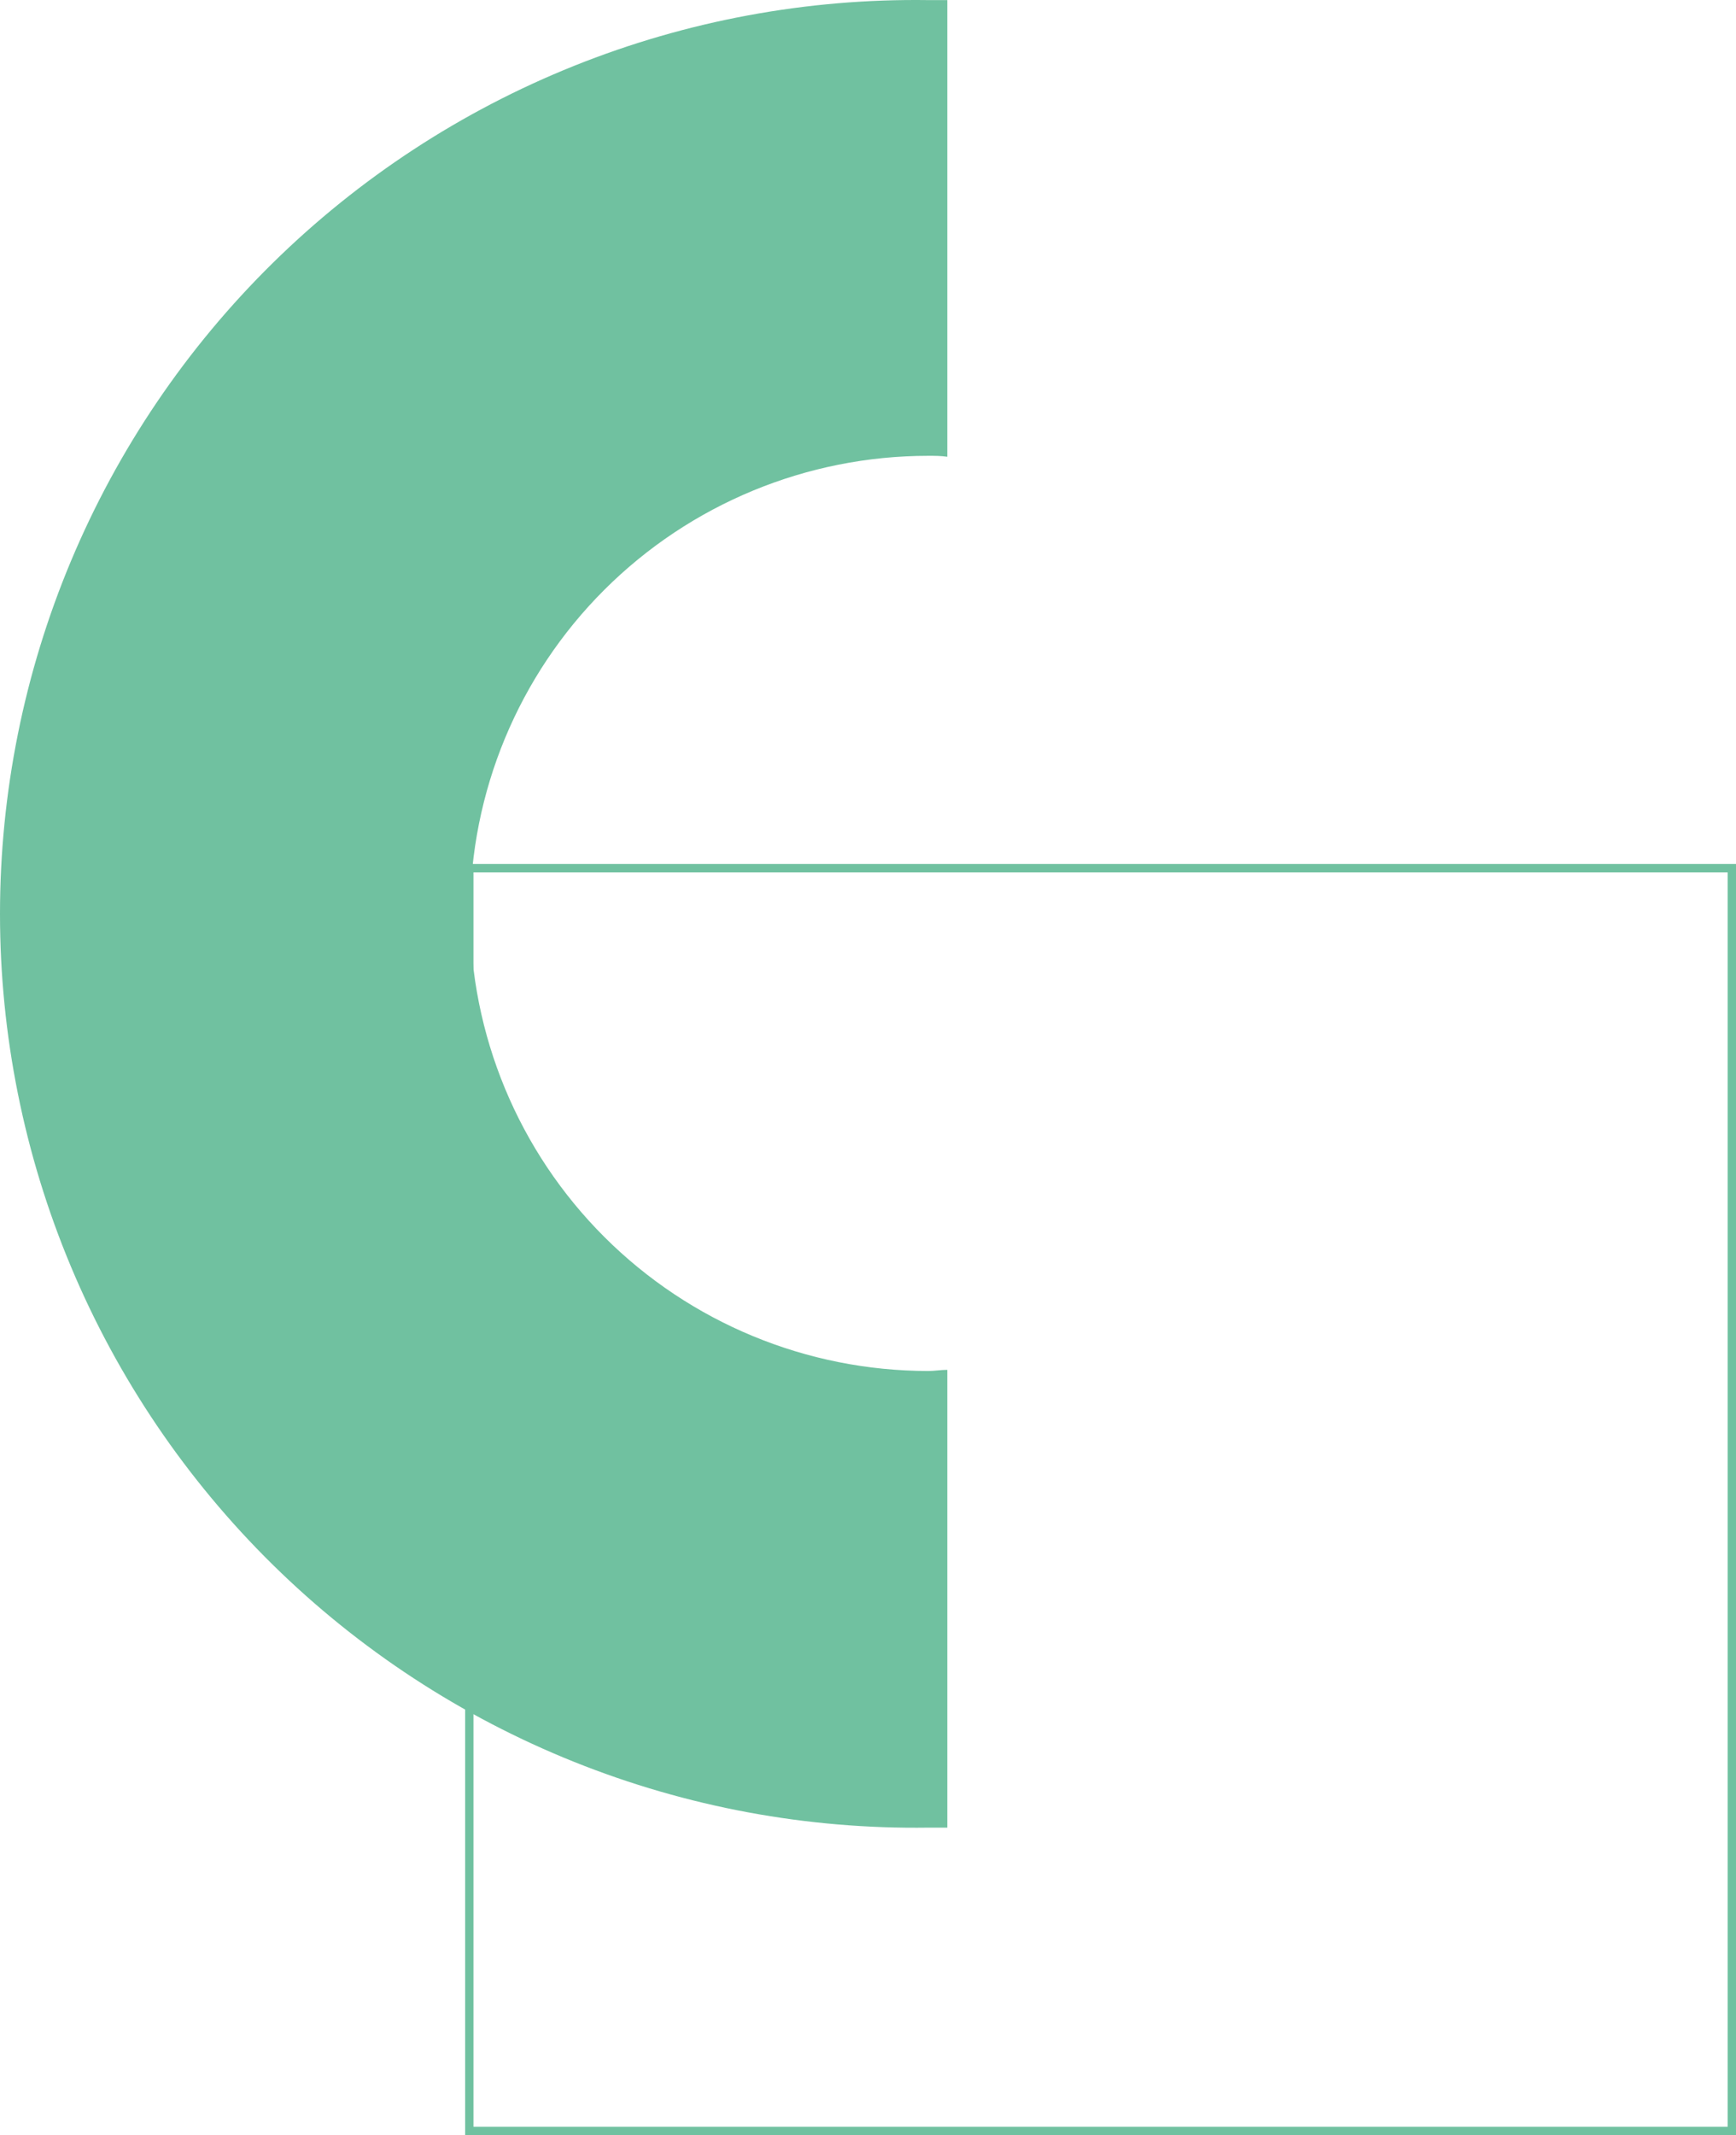<svg width="209" height="257" viewBox="0 0 209 257" fill="none" xmlns="http://www.w3.org/2000/svg">
<rect x="56.5" y="104.5" width="152" height="152" stroke="#70C1A0"/>
<path d="M114.047 164.886C113.272 164.886 112.521 165.023 111.769 165.023C97.136 165.023 83.103 159.22 72.756 148.89C62.41 138.561 56.597 124.551 56.597 109.943C56.597 95.335 62.41 81.325 72.756 70.996C83.103 60.666 97.136 54.864 111.769 54.864C112.543 54.864 113.295 54.864 114.047 54.977L114.047 0.011C113.272 0.011 112.521 0.011 111.769 0.011C97.167 -0.198 82.67 2.492 69.119 7.925C55.568 13.359 43.234 21.427 32.834 31.661C22.435 41.895 14.176 54.091 8.54 67.54C2.903 80.988 -5.4455e-06 95.421 -4.80825e-06 110C-4.17101e-06 124.578 2.903 139.012 8.54 152.46C14.176 165.909 22.435 178.105 32.834 188.339C43.234 198.573 55.568 206.641 69.119 212.075C82.67 217.508 97.167 220.198 111.769 219.989C112.543 219.989 113.295 219.989 114.047 219.989L114.047 164.886Z" fill="#70C1A0"/>
</svg>
